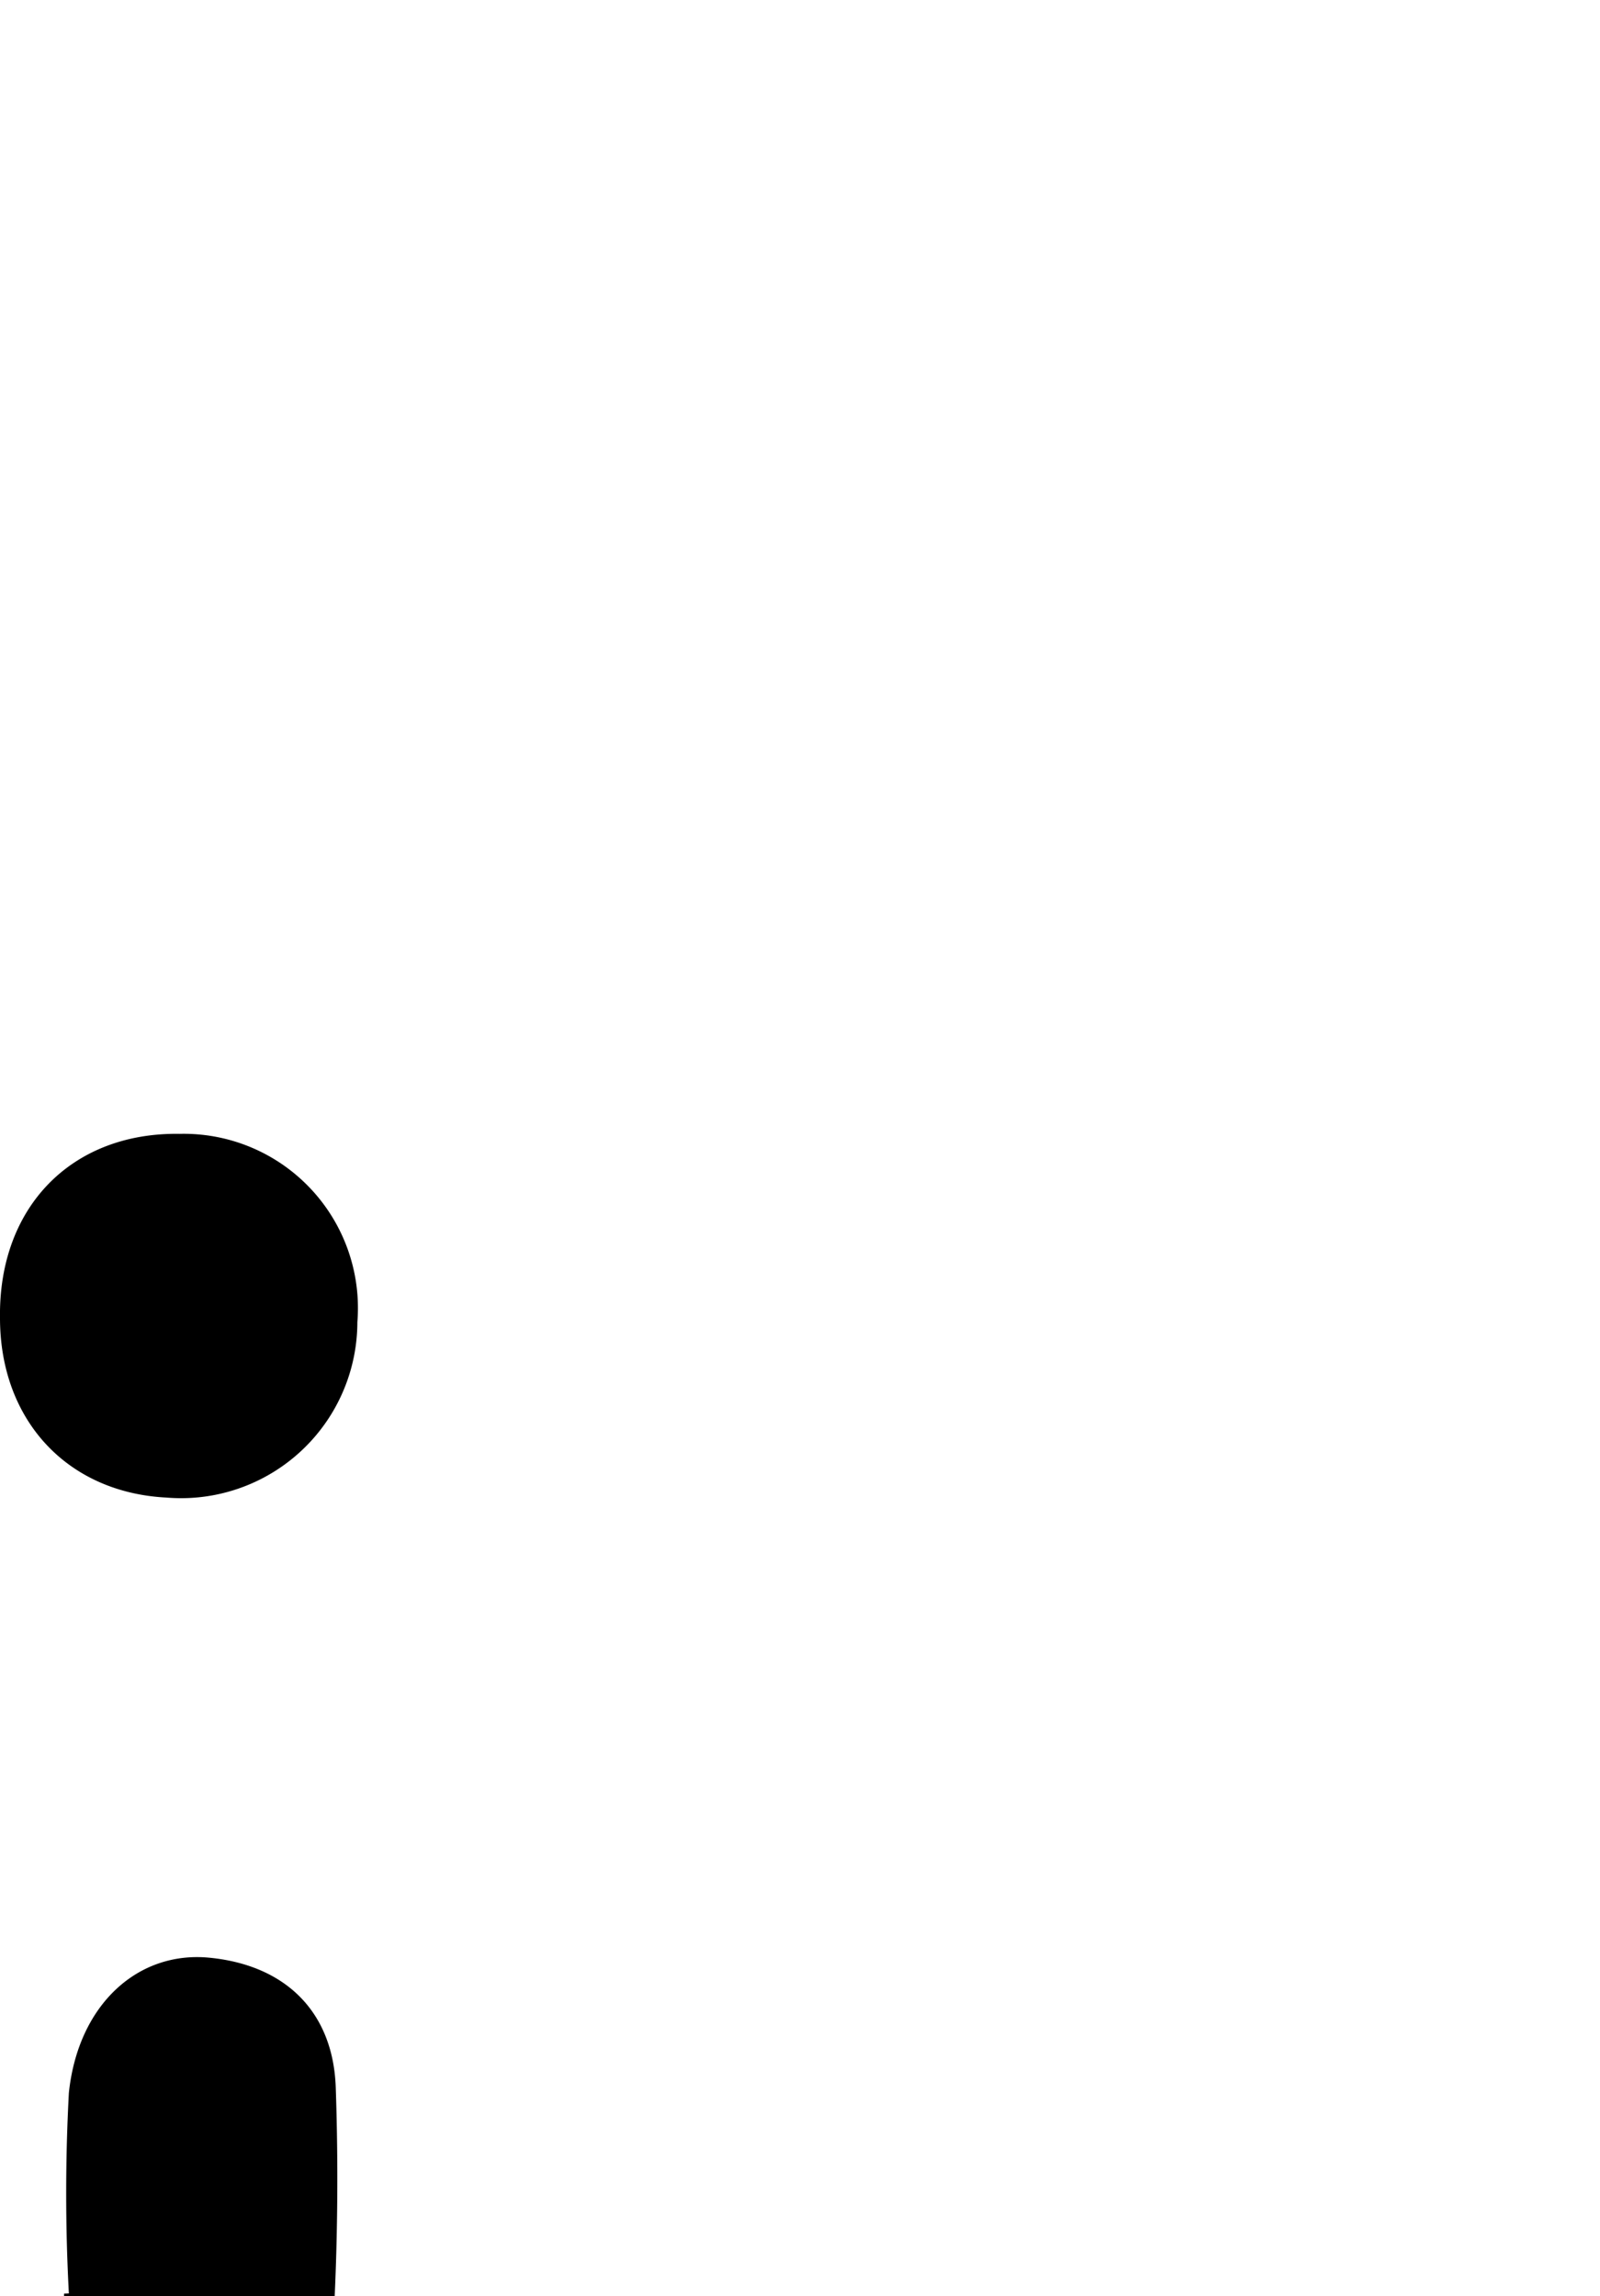 <svg id="Glyphs" xmlns="http://www.w3.org/2000/svg" width="69.71" height="100" viewBox="0 0 69.71 100">
  <g>
    <path d="M3,99.88A82,82,0,0,1,3,91.15c.4-3.84,3-6.2,6.13-5.89,3.36.33,5.41,2.41,5.5,5.71a114.81,114.81,0,0,1-.4,14.25,7.42,7.42,0,0,1-2.62,4.7c-1.51,1.17-4,2.29-5.57,1.8S3.35,108.8,2.92,107c-.54-2.25-.13-4.73-.13-7.11Z"/>
    <path d="M7.82,49.38a7.59,7.59,0,0,1,7.75,8.2,7.68,7.68,0,0,1-8.32,7.64C2.93,65,0,61.85,0,57.4-.07,52.57,3.12,49.31,7.82,49.38Z"/>
  </g>
</svg>
